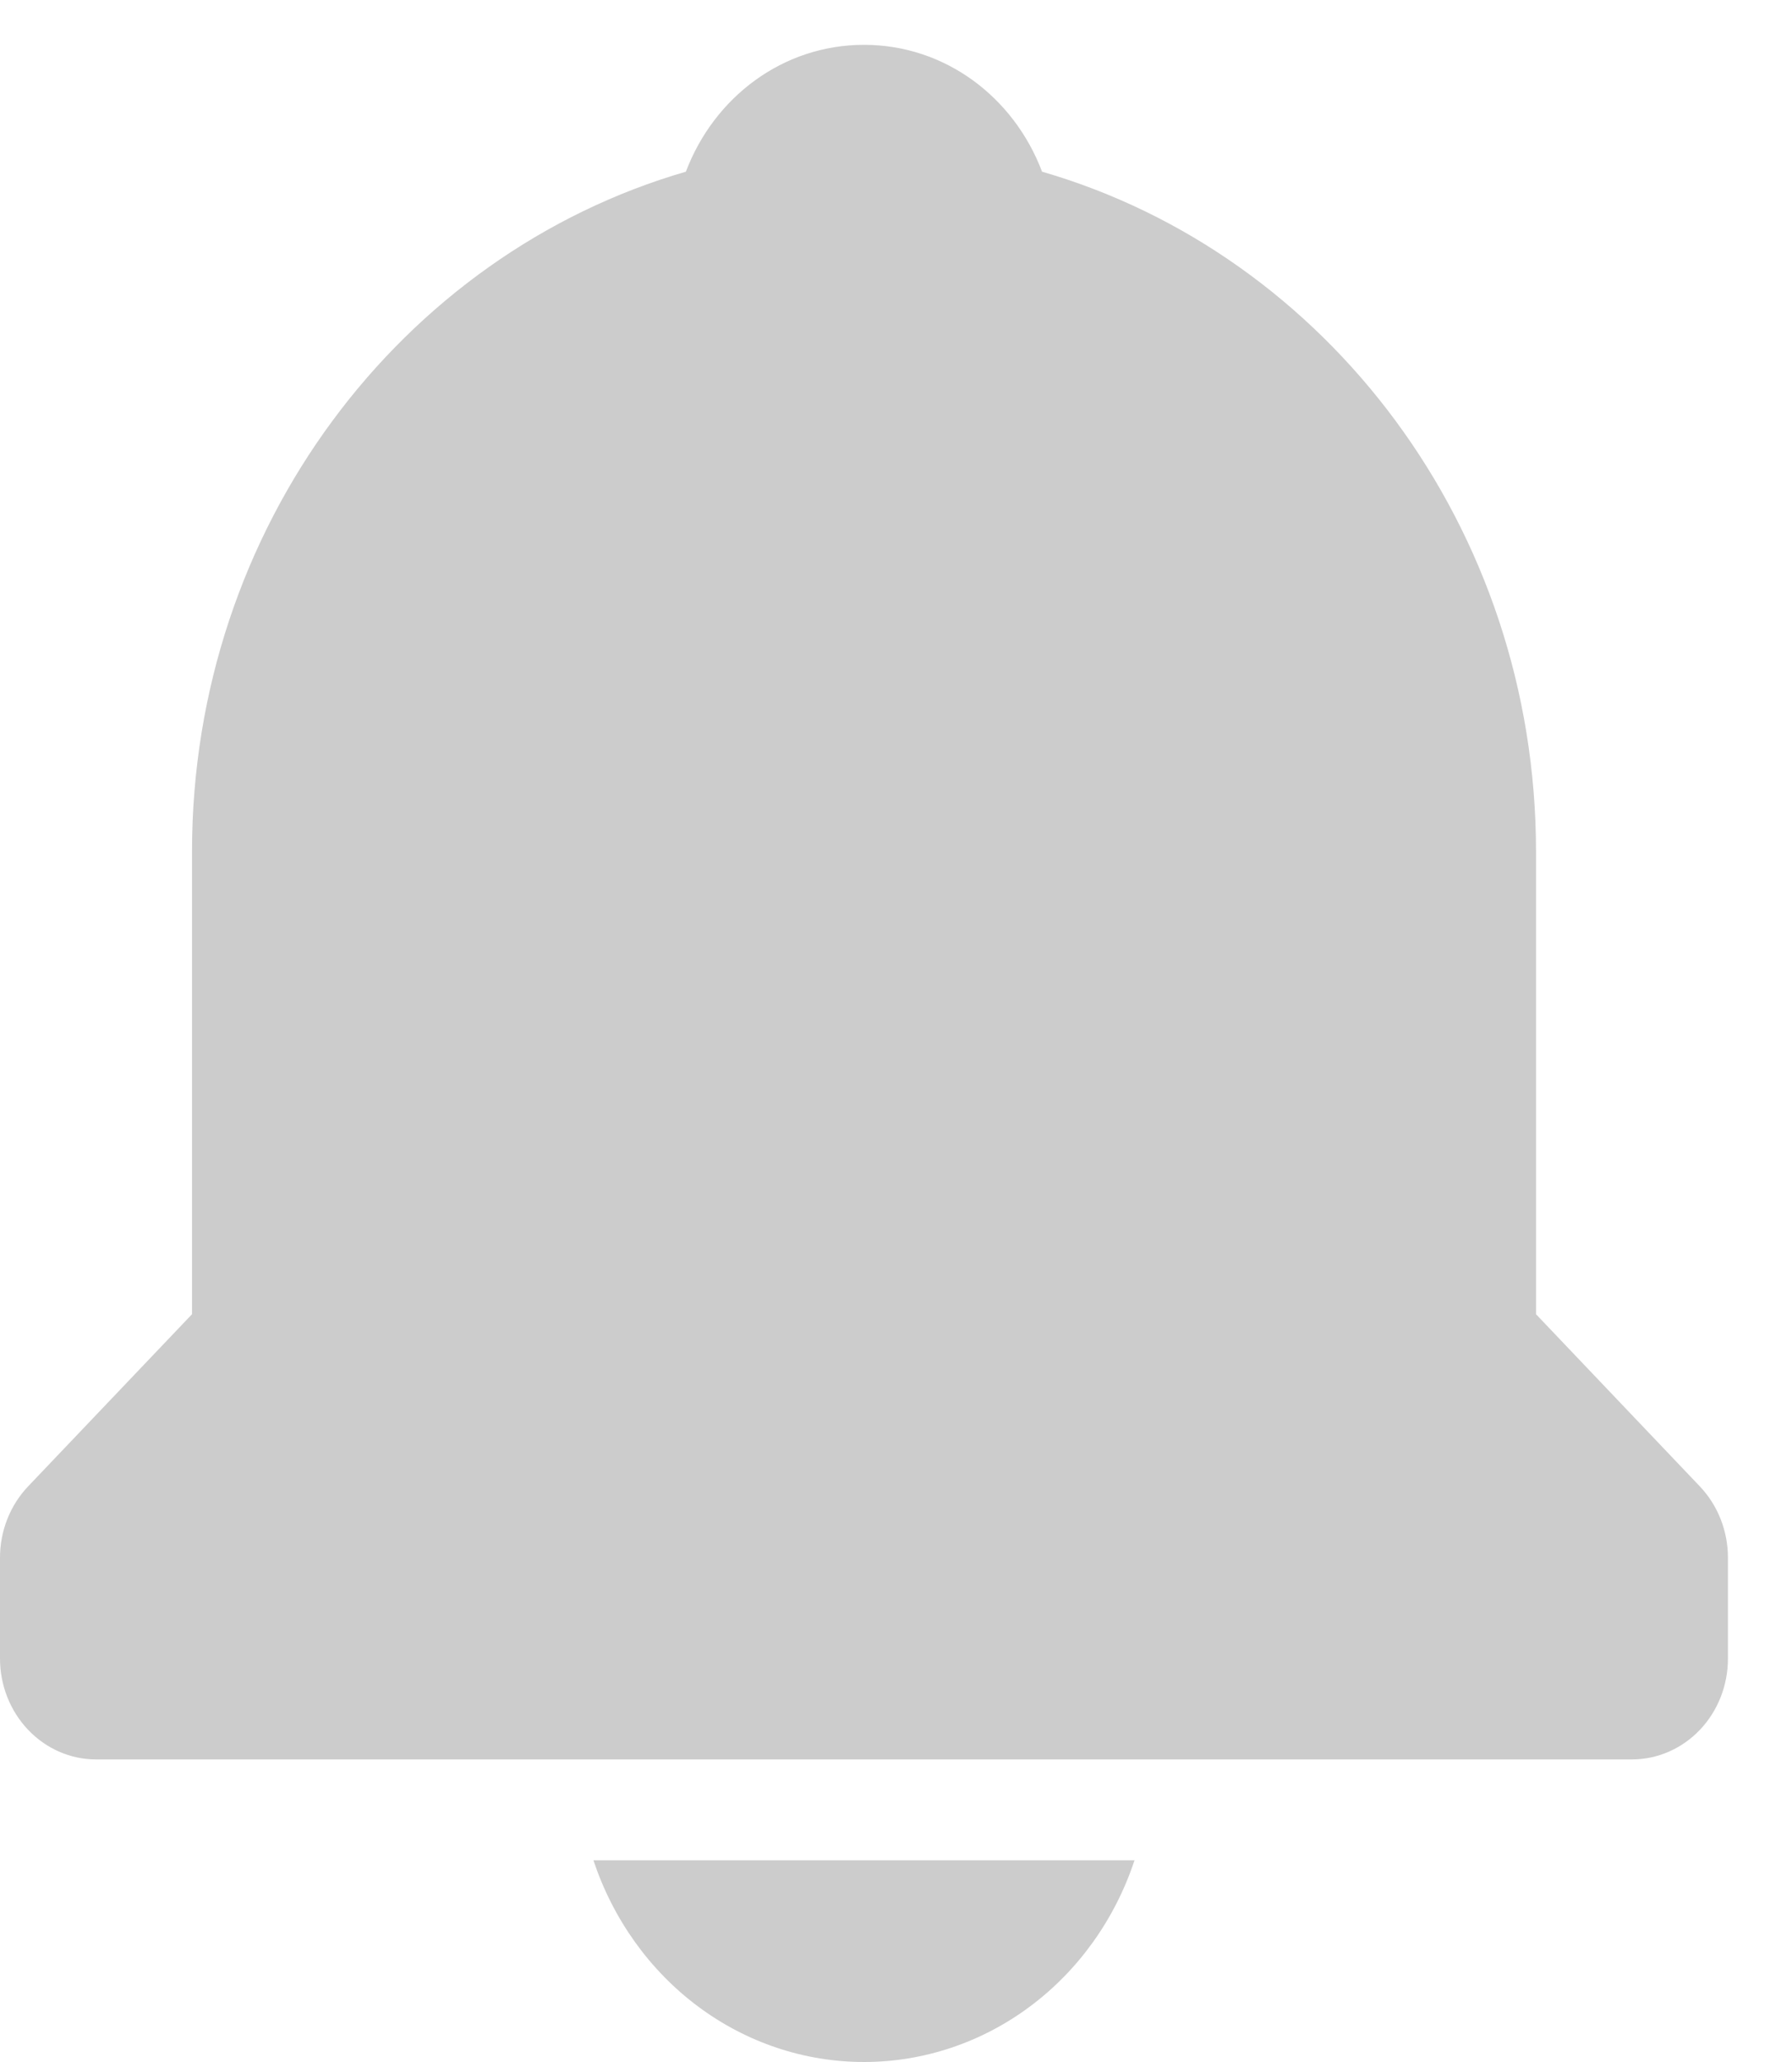 <svg width="20" height="23" viewBox="0 0 20 23" fill="none" xmlns="http://www.w3.org/2000/svg">
<path d="M9.643 23C10.306 23 10.954 22.784 11.495 22.381C12.036 21.978 12.444 21.408 12.662 20.75H6.623C6.842 21.408 7.25 21.978 7.791 22.381C8.332 22.784 8.979 23 9.643 23ZM17.143 14.659V9.5C17.143 5.881 14.802 2.832 11.63 1.915C11.316 1.085 10.549 0.5 9.643 0.5C8.736 0.5 7.969 1.085 7.655 1.915C4.484 2.833 2.143 5.881 2.143 9.5V14.659L0.314 16.579C0.113 16.79 6.06821e-05 17.076 0 17.375V18.5C0 18.798 0.113 19.084 0.314 19.295C0.515 19.506 0.787 19.625 1.071 19.625H18.214C18.498 19.625 18.771 19.506 18.972 19.295C19.173 19.084 19.285 18.798 19.285 18.5V17.375C19.285 17.076 19.172 16.79 18.971 16.579L17.143 14.659Z" fill="#CCCCCC"/>
</svg>
